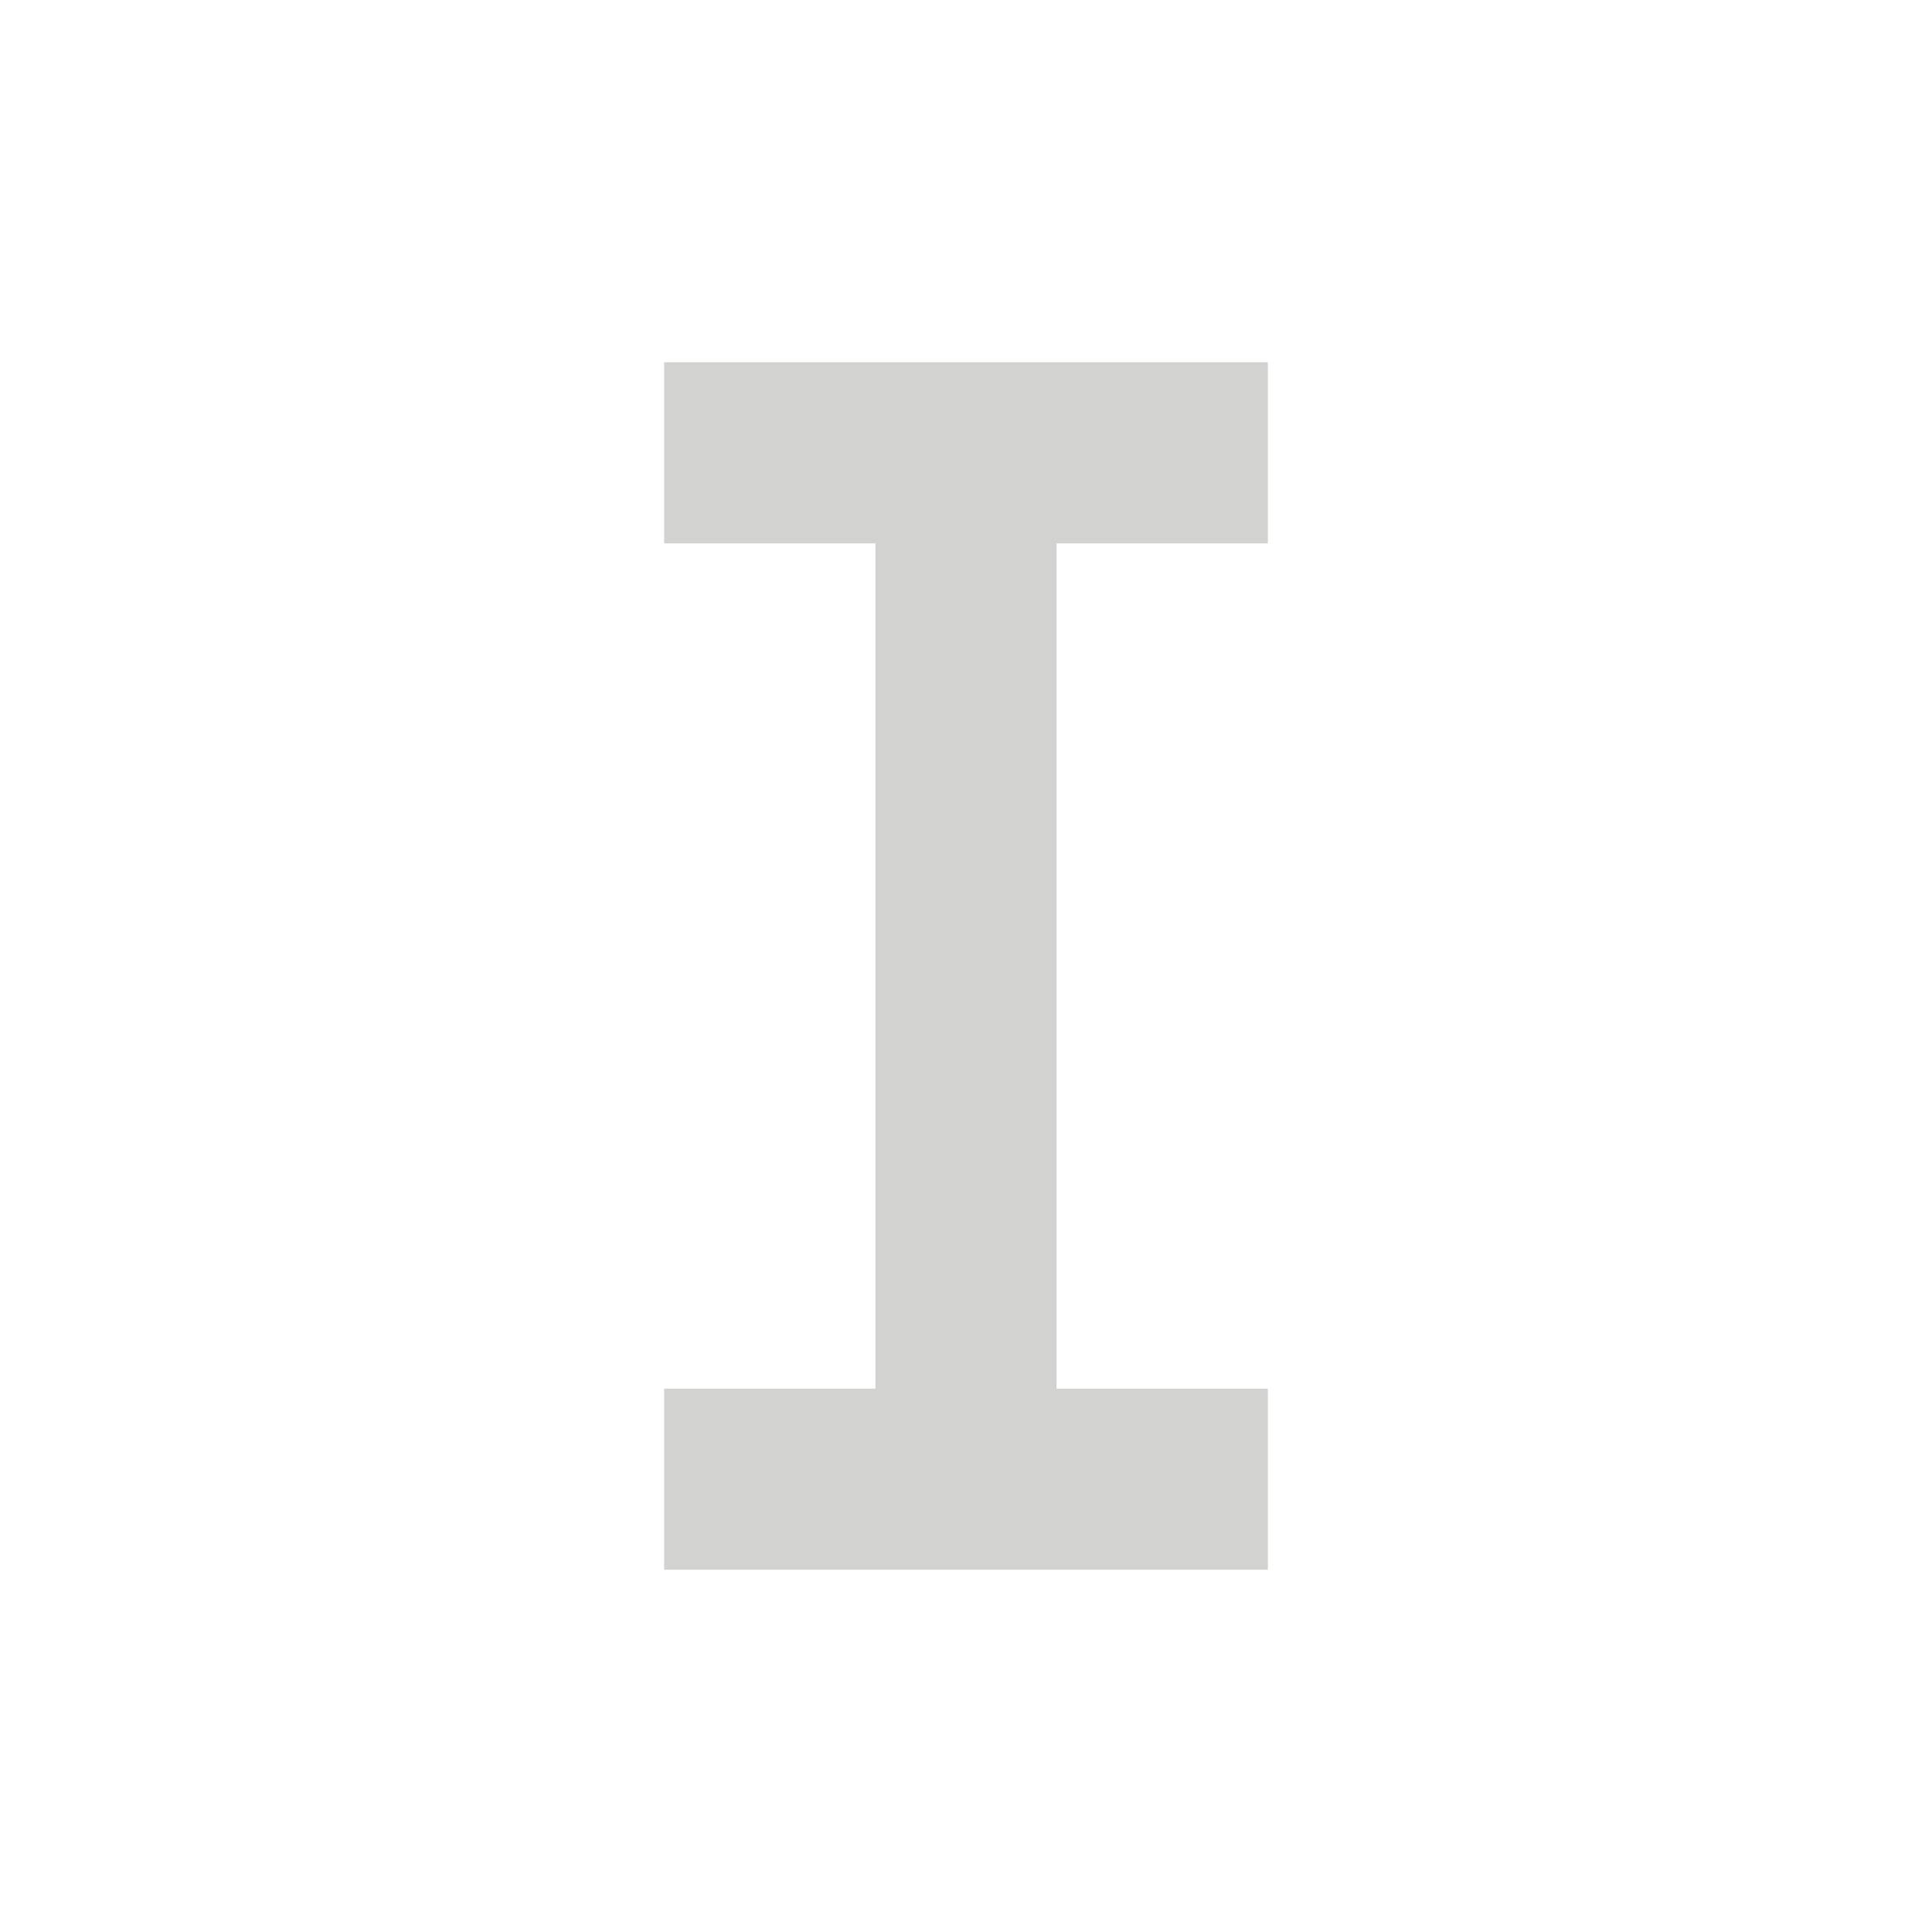 <svg width="32" height="32" version="1.1" viewBox="0 0 16 16" xmlns="http://www.w3.org/2000/svg">
  <path d="m8 3.75v8.5" fill="none" stroke="#d2d2d1" stroke-width="1.5"/>
  <path d="m5.5 3.75h5" fill="none" stroke="#d2d2d1" stroke-width="1.5"/>
  <path d="m5.5 12.25h5" fill="none" stroke="#d2d2d1" stroke-width="1.5"/>
</svg>
